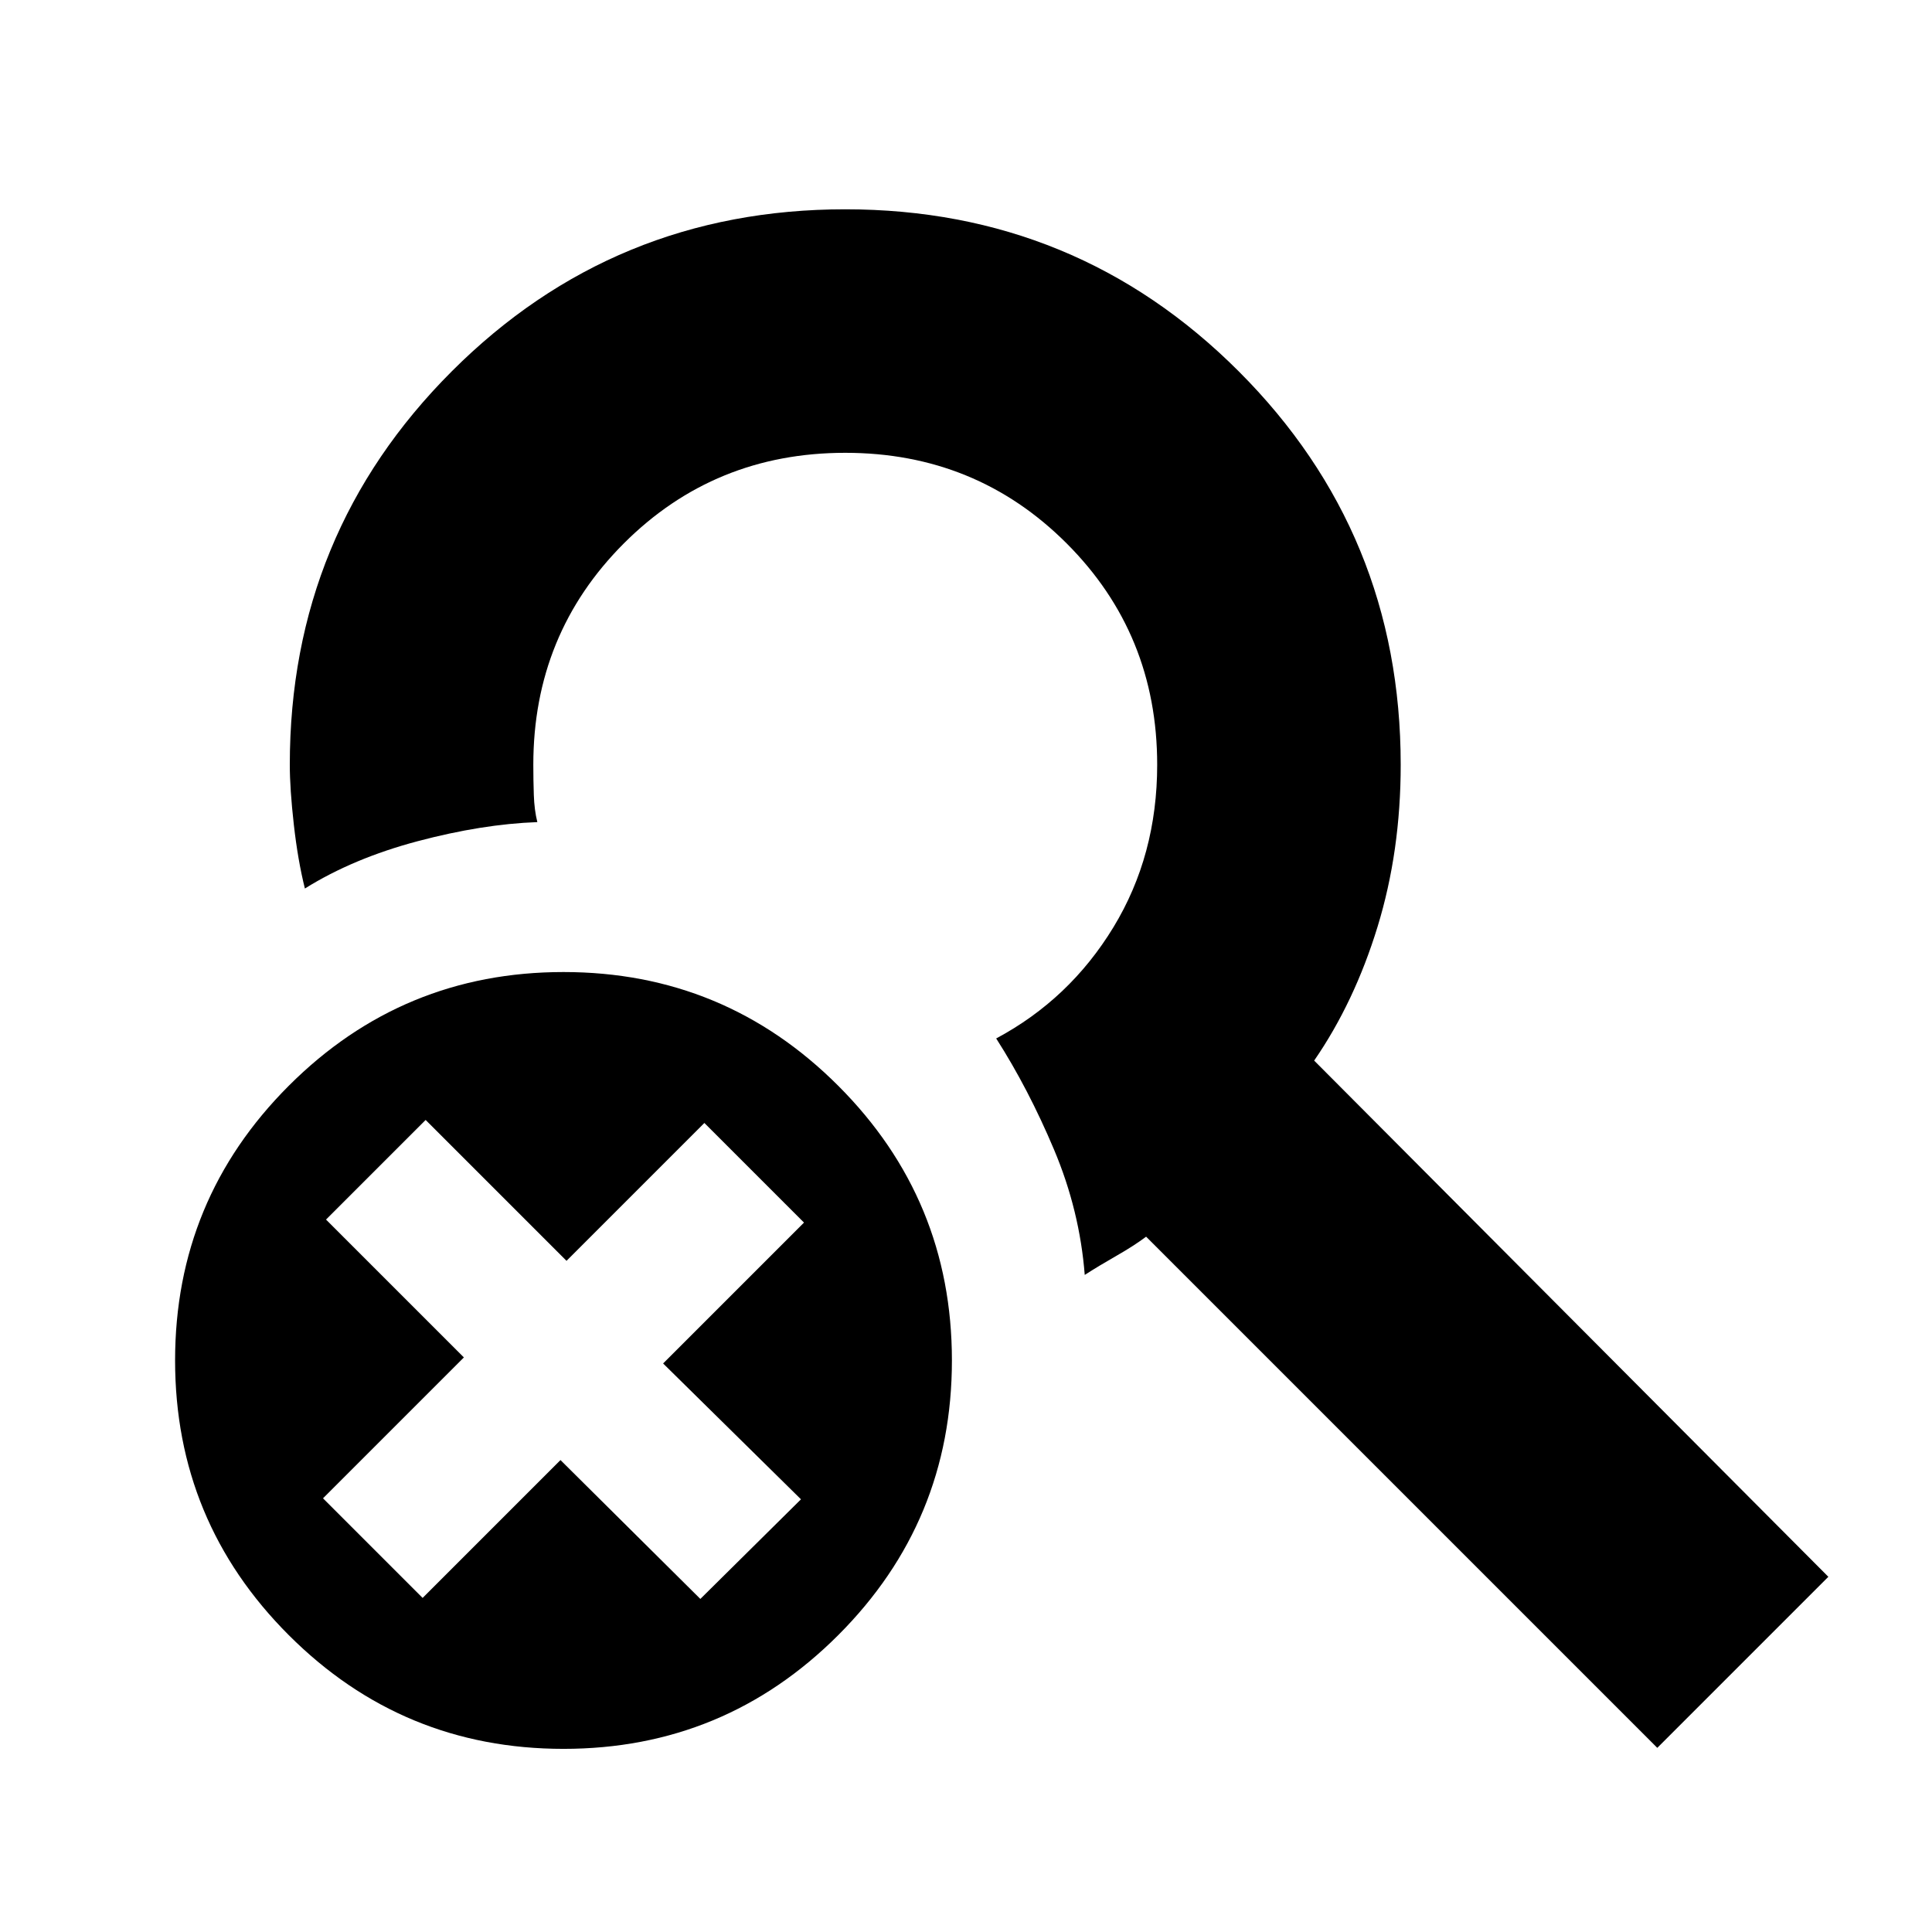 <svg xmlns="http://www.w3.org/2000/svg" height="24" viewBox="0 -960 960 960" width="24"><path d="M280-91q-80 0-136.5-56.5T87-284q0-80 56.5-136.5T280-477q80 0 136.5 56.5T473-284q0 80-56.5 136.5T280-91Zm543.5-.5-254-254q-6 4.5-14.75 9.5T539-326.5q-2.5-32-15.25-62.25T495-444q36.5-19.5 58.25-55.25T575-580q0-65-45-110t-110-45q-65 0-110 45t-45 110q0 7.5.25 15t1.75 13.5q-27.5 1-59.5 9.5t-56 23.5q-3.5-14-5.5-31.75T144-580q0-115 80.5-195.5T420-856q115 0 195.5 80.5T696-580q0 43-11.5 80.5T653-433l255.5 256.5-85 85ZM210-166l68.5-68.5 69.5 69 50-49.5-68.5-67.5 70-70L350-402l-68.5 68.5-70-70L162-354l68.5 68.5-70 70L210-166Z"/></svg>
